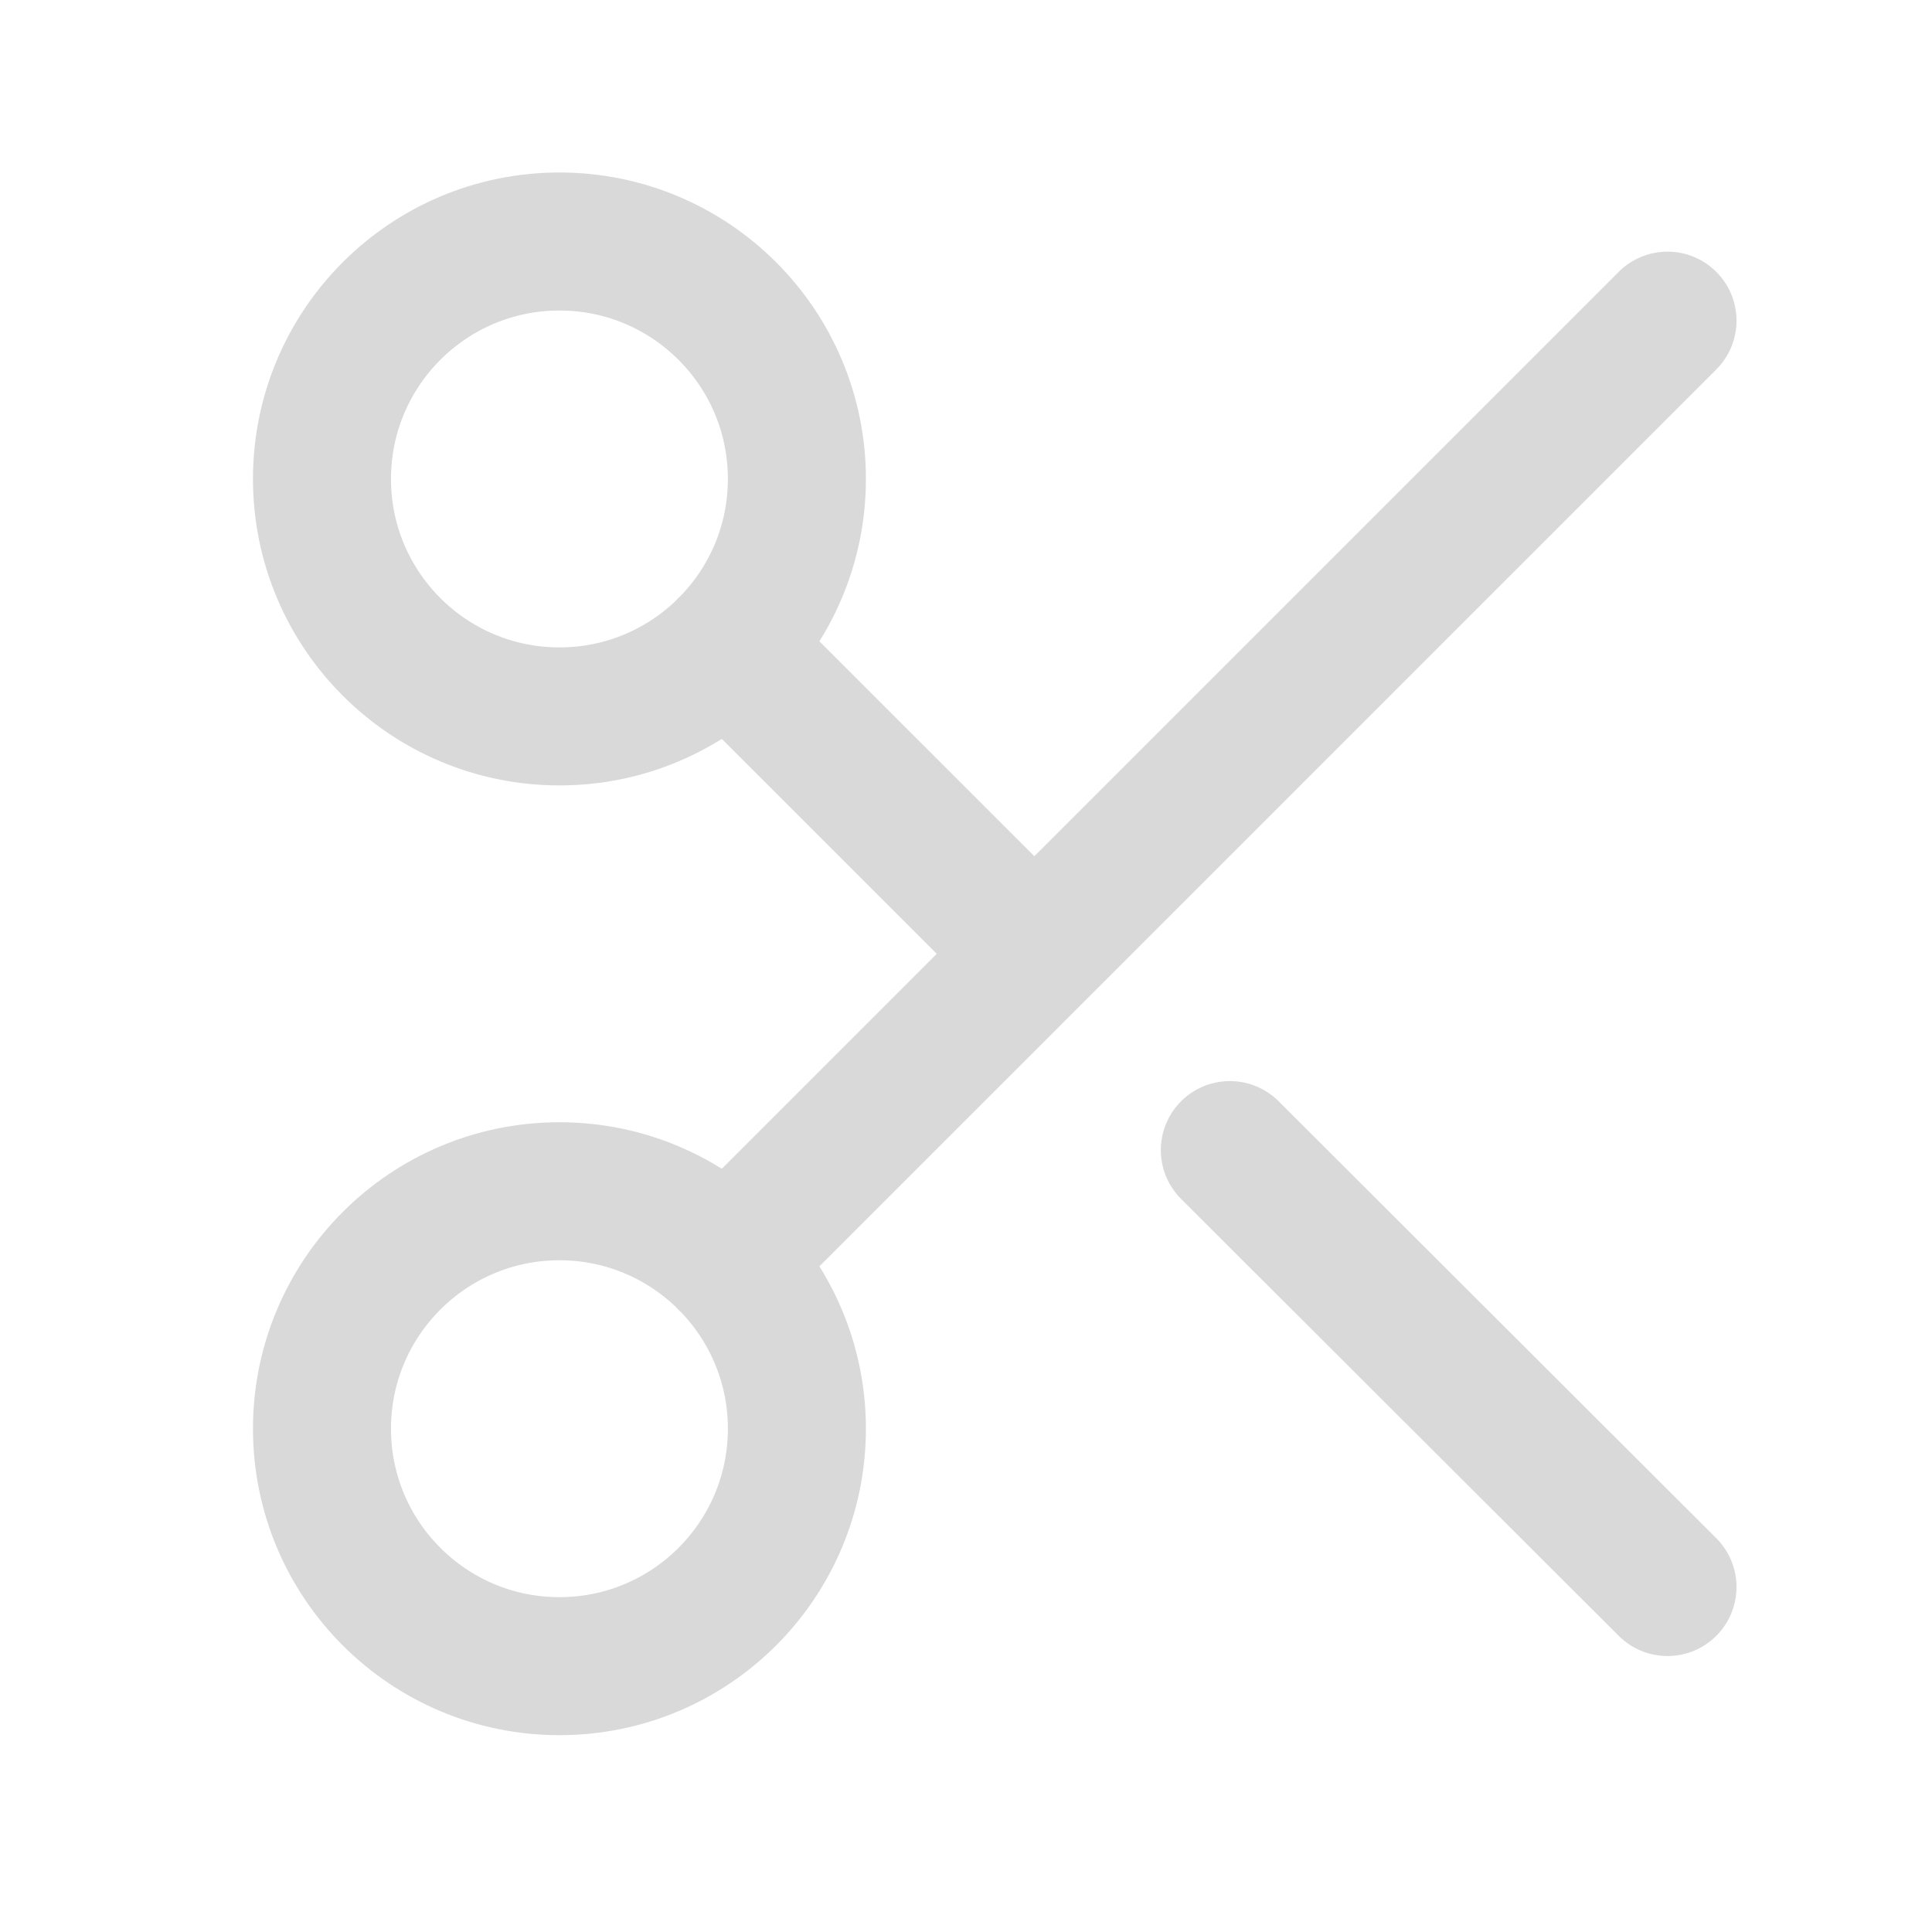 <svg width="32" height="32" viewBox="0 0 32 32" fill="none" xmlns="http://www.w3.org/2000/svg">
<path d="M27.619 5.311L12.045 20.885M20.37 19.049L27.619 26.286M12.045 10.712L17.132 15.798M13.199 7.933C13.199 10.105 11.438 11.866 9.266 11.866C7.094 11.866 5.333 10.105 5.333 7.933C5.333 5.761 7.094 4 9.266 4C11.438 4 13.199 5.761 13.199 7.933ZM13.199 23.664C13.199 25.836 11.438 27.597 9.266 27.597C7.094 27.597 5.333 25.836 5.333 23.664C5.333 21.492 7.094 19.731 9.266 19.731C11.438 19.731 13.199 21.492 13.199 23.664Z" stroke="#D9D9D9" stroke-width="2.286" stroke-linecap="round" stroke-linejoin="round"/>
</svg>
